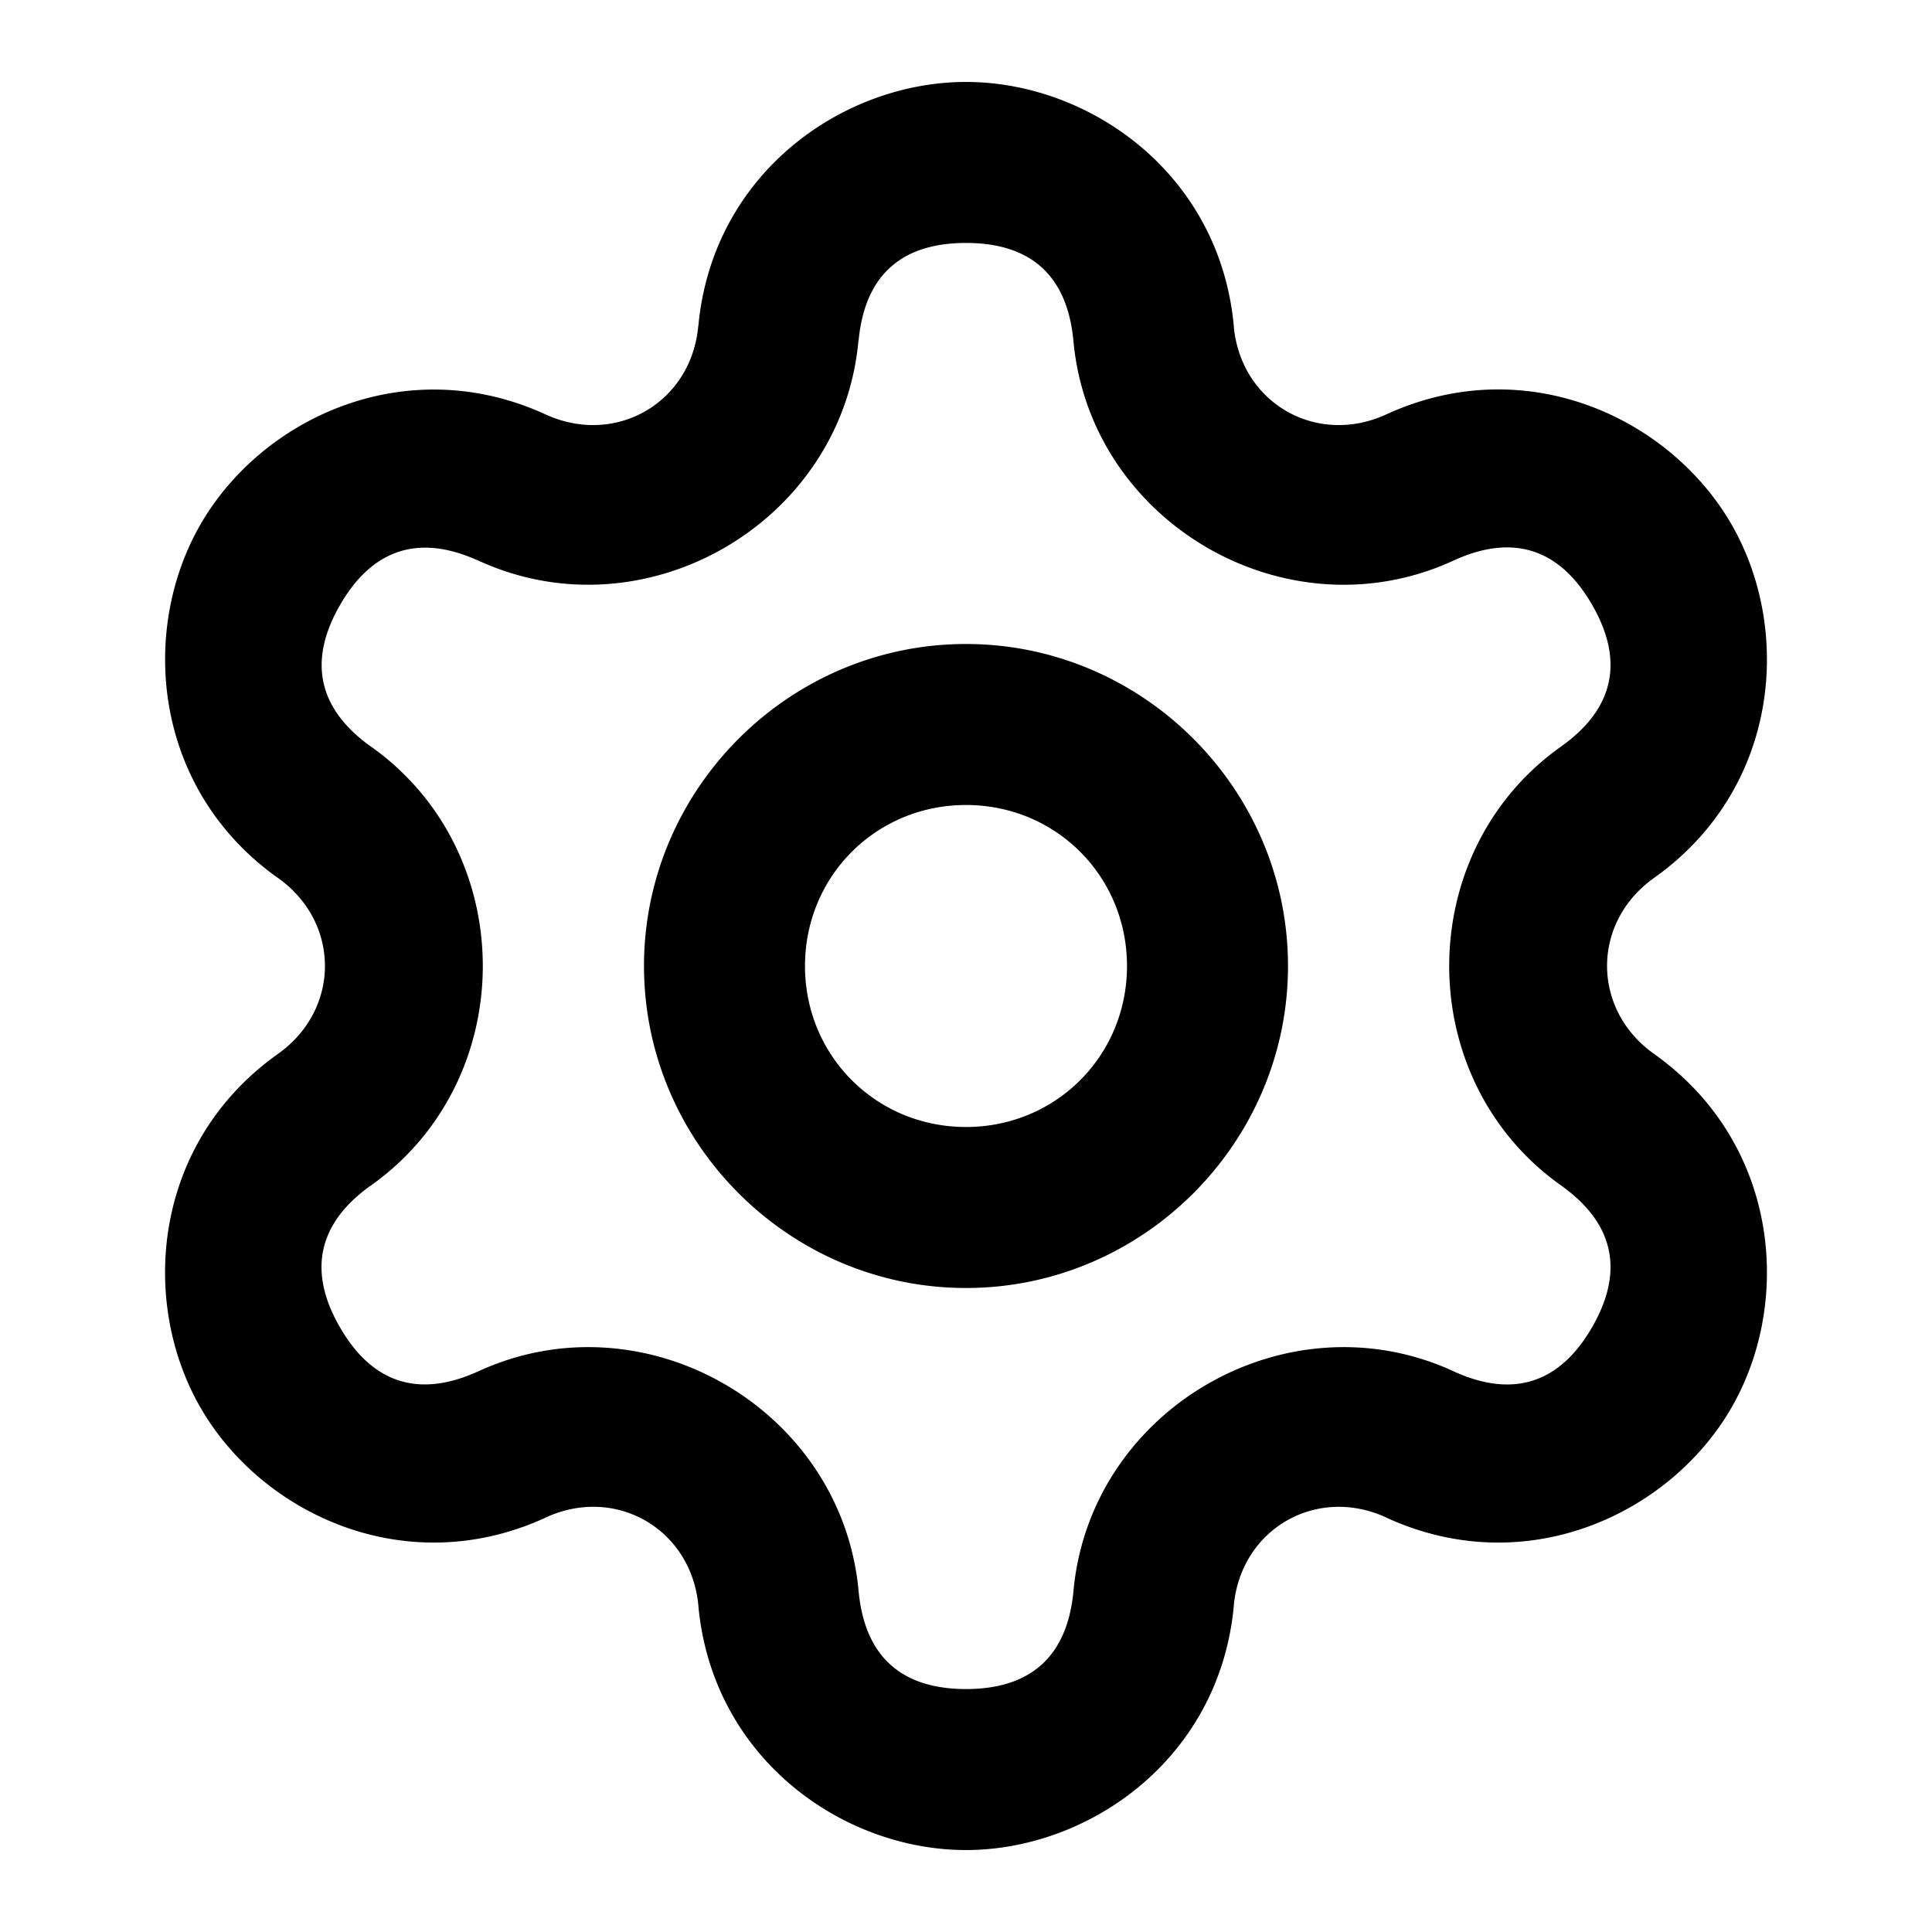 <?xml version="1.0" encoding="UTF-8" standalone="no"?>
<svg xmlns="http://www.w3.org/2000/svg" xmlns:svg="http://www.w3.org/2000/svg" width="24" height="24" viewBox="0 0 24 24" fill="currentColor" tags="cog,edit,gear,preferences" categories="account">
  <path d="M 12 1.018 C 10.473 1.018 8.856 2.149 8.676 4.041 A 1 1 0 0 0 8.678 4.043 A 1 1 0 0 0 8.674 4.049 C 8.589 5.006 7.642 5.55 6.771 5.145 A 1 1 0 0 0 6.762 5.141 C 5.036 4.36 3.254 5.193 2.492 6.512 C 1.731 7.83 1.899 9.792 3.438 10.896 A 1 1 0 0 0 3.447 10.902 C 4.233 11.454 4.233 12.544 3.447 13.096 A 1 1 0 0 0 3.439 13.102 C 1.898 14.206 1.73 16.169 2.492 17.488 C 3.254 18.808 5.037 19.643 6.764 18.859 A 1 1 0 0 0 6.773 18.854 C 7.645 18.447 8.591 18.994 8.676 19.951 A 1 1 0 0 0 8.676 19.957 C 8.856 21.849 10.473 22.982 12 22.982 C 13.527 22.982 15.146 21.849 15.326 19.957 A 1 1 0 0 0 15.326 19.951 C 15.411 18.994 16.356 18.448 17.227 18.854 A 1 1 0 0 0 17.236 18.859 C 18.963 19.643 20.746 18.808 21.508 17.488 C 22.27 16.169 22.102 14.206 20.561 13.102 A 1 1 0 0 0 20.553 13.096 C 19.767 12.544 19.767 11.454 20.553 10.902 A 1 1 0 0 0 20.561 10.896 C 22.102 9.792 22.27 7.831 21.508 6.512 C 20.746 5.192 18.963 4.357 17.236 5.141 A 1 1 0 0 0 17.227 5.145 C 16.356 5.55 15.411 5.006 15.326 4.049 A 1 1 0 0 0 15.326 4.041 C 15.146 2.149 13.527 1.018 12 1.018 z M 12 3.018 C 12.669 3.018 13.245 3.298 13.334 4.23 C 13.539 6.5 15.995 7.918 18.062 6.961 L 18.07 6.957 C 18.915 6.577 19.445 6.936 19.777 7.512 C 20.111 8.089 20.155 8.728 19.396 9.271 C 17.538 10.584 17.538 13.416 19.396 14.729 C 20.155 15.272 20.111 15.911 19.777 16.488 C 19.445 17.064 18.915 17.421 18.07 17.041 L 18.062 17.037 C 15.993 16.08 13.535 17.502 13.334 19.775 C 13.243 20.702 12.667 20.982 12 20.982 C 11.331 20.982 10.755 20.7 10.666 19.768 C 10.46 17.499 8.004 16.081 5.938 17.037 C 5.936 17.038 5.935 17.038 5.934 17.039 C 5.932 17.04 5.93 17.04 5.928 17.041 C 5.084 17.42 4.555 17.064 4.223 16.488 C 3.89 15.913 3.846 15.276 4.596 14.734 L 4.604 14.729 C 6.462 13.416 6.462 10.584 4.604 9.271 L 4.596 9.266 C 3.847 8.724 3.893 8.089 4.225 7.514 C 4.558 6.937 5.089 6.579 5.938 6.963 L 5.928 6.957 C 7.996 7.921 10.457 6.504 10.664 4.232 A 1 1 0 0 0 10.666 4.23 C 10.755 3.298 11.331 3.018 12 3.018 z M 12 8 C 9.803 8 8 9.803 8 12 C 8 14.197 9.803 16 12 16 C 14.197 16 16 14.197 16 12 C 16 9.803 14.197 8 12 8 z M 12 10 C 13.116 10 14 10.884 14 12 C 14 13.116 13.116 14 12 14 C 10.884 14 10 13.116 10 12 C 10 10.884 10.884 10 12 10 z "/>
</svg>
